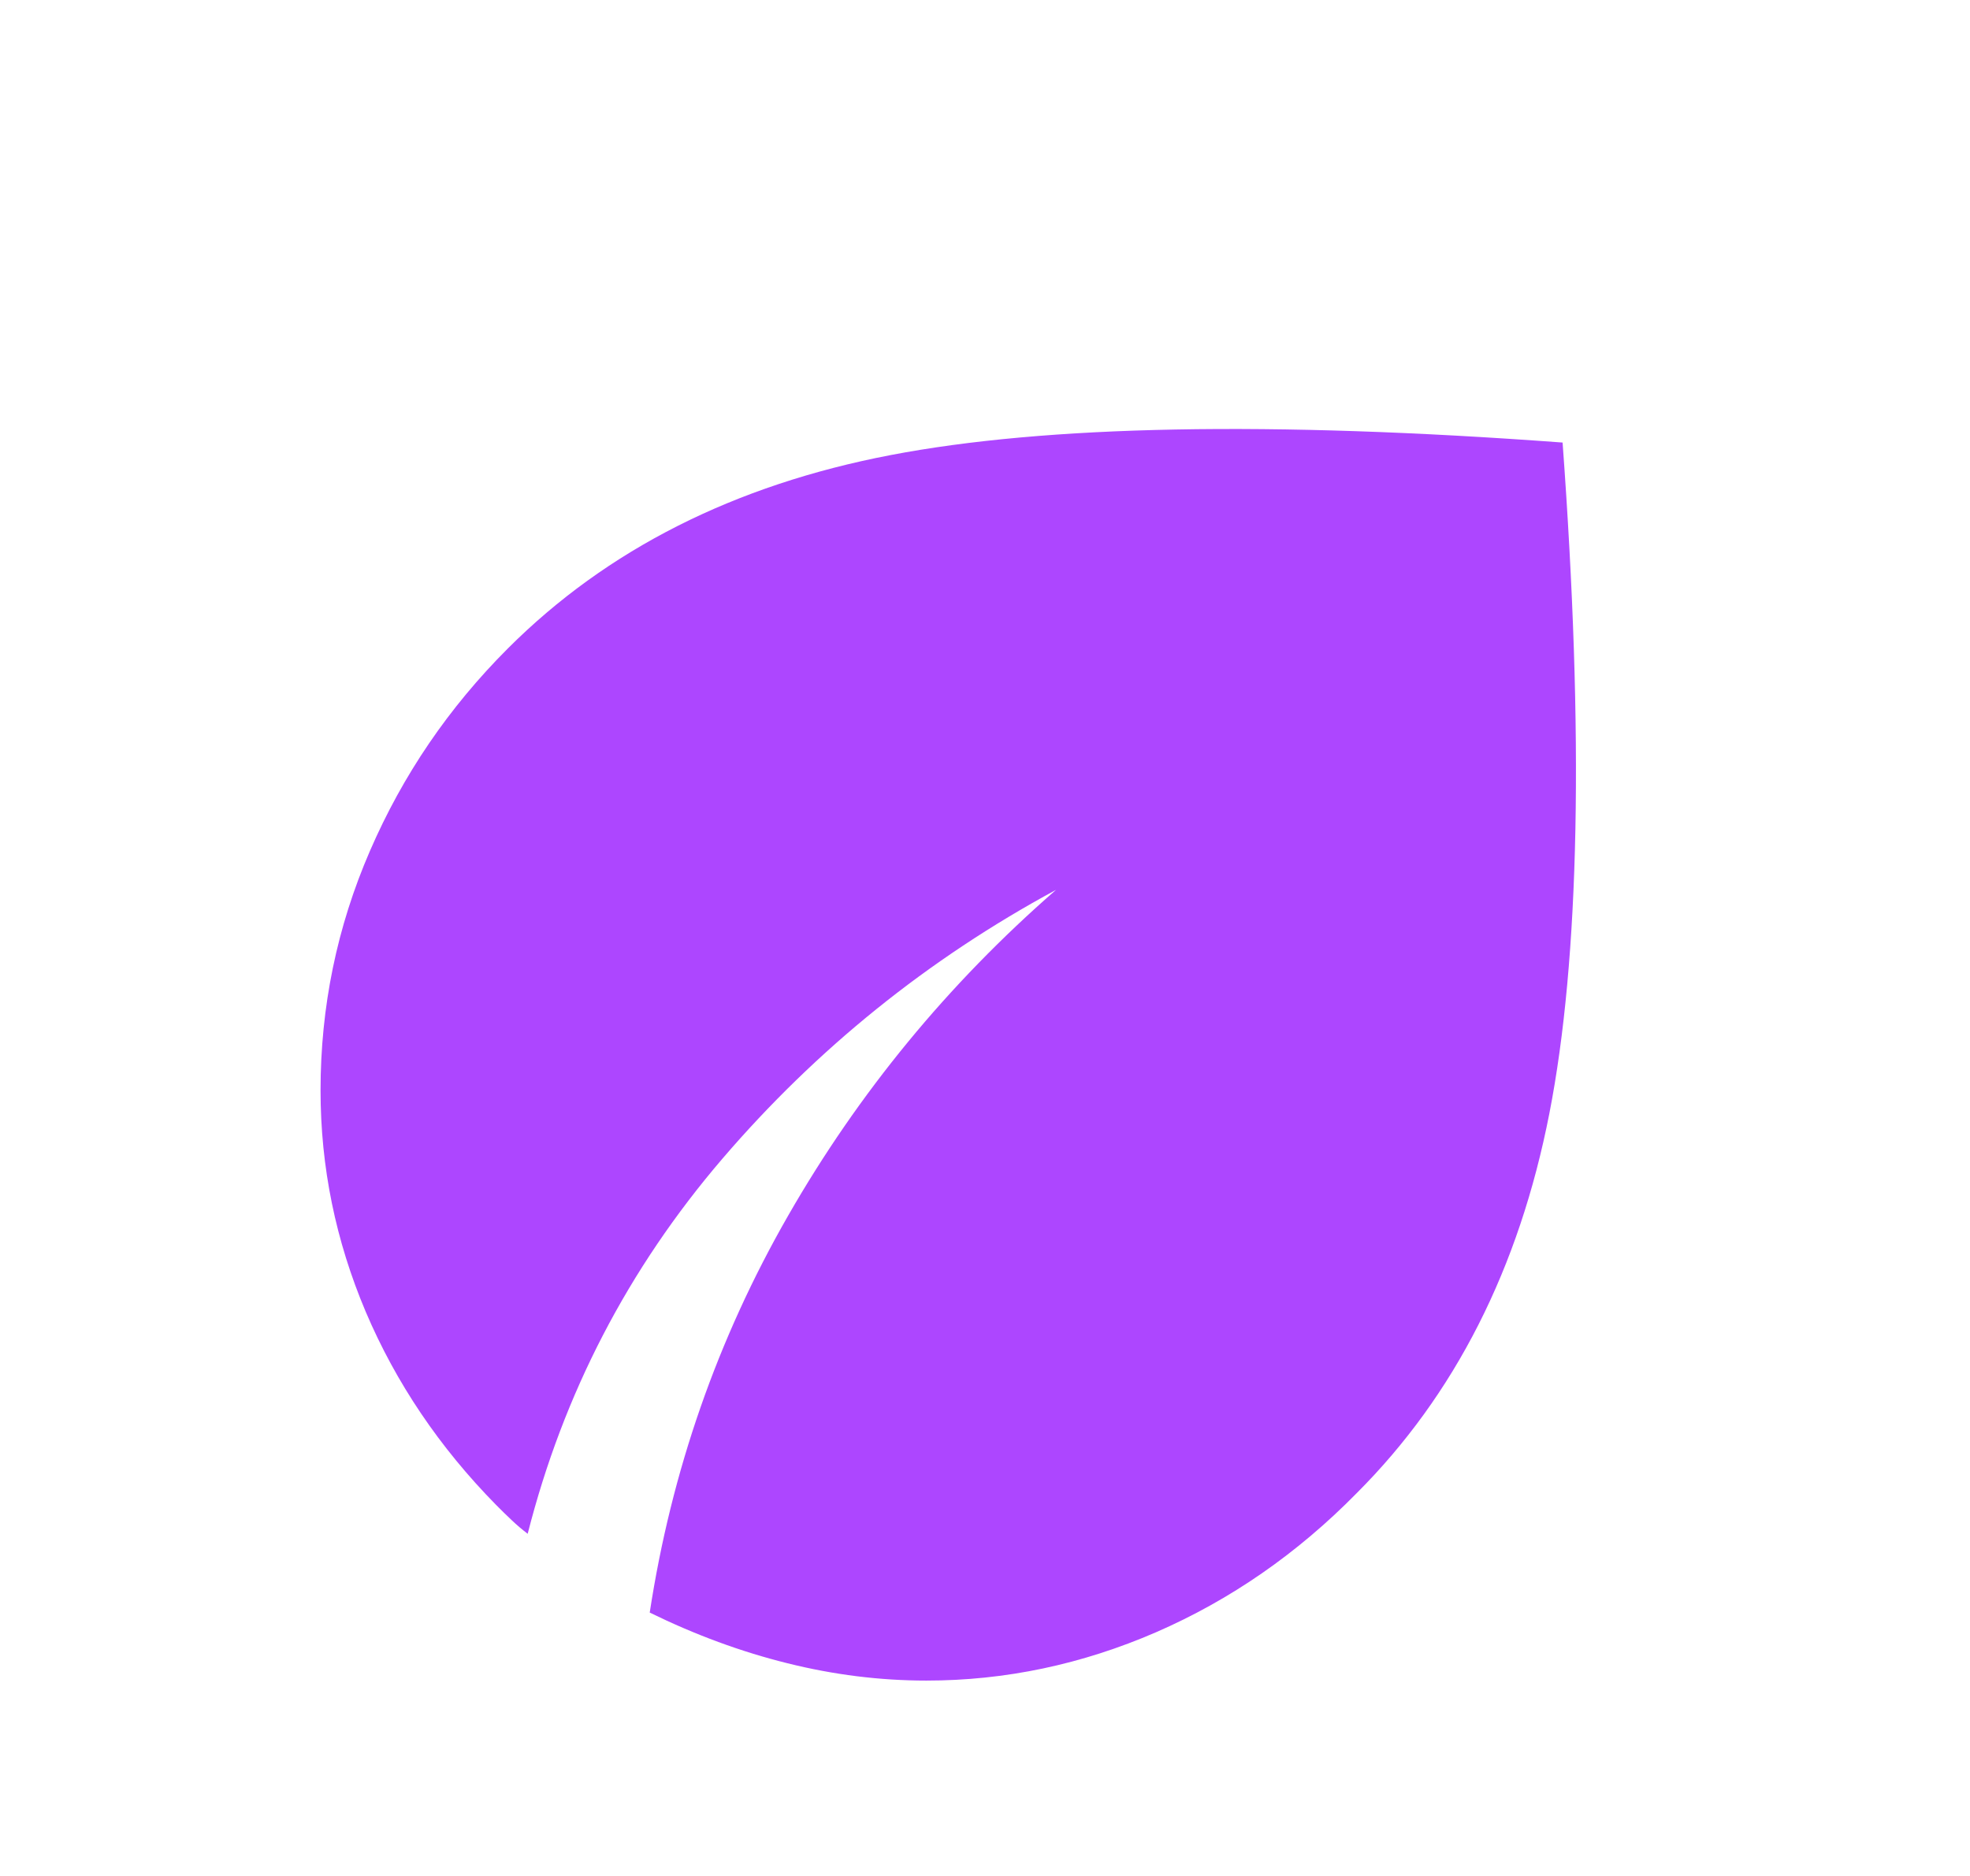 <svg width="21" height="20" viewBox="0 0 21 20" fill="none" xmlns="http://www.w3.org/2000/svg">
<mask id="mask0_11_167" style="mask-type:alpha" maskUnits="userSpaceOnUse" x="0" y="0" width="21" height="20">
<rect x="0.5" width="20" height="20" fill="#D9D9D9"/>
</mask>
<g mask="url(#mask0_11_167)">
<path d="M9.875 17.917C9.379 17.917 8.885 17.855 8.393 17.732C7.901 17.61 7.412 17.43 6.926 17.192C7.157 15.683 7.649 14.272 8.401 12.961C9.153 11.649 10.105 10.491 11.257 9.487C9.889 10.227 8.704 11.183 7.7 12.354C6.697 13.525 6.005 14.858 5.625 16.352C5.564 16.305 5.508 16.258 5.457 16.209C5.405 16.16 5.349 16.106 5.289 16.045C4.684 15.43 4.221 14.743 3.899 13.986C3.578 13.228 3.417 12.441 3.417 11.625C3.417 10.734 3.592 9.883 3.943 9.073C4.294 8.262 4.784 7.543 5.414 6.913C6.469 5.858 7.829 5.171 9.492 4.852C11.155 4.533 13.544 4.488 16.657 4.718C16.886 7.834 16.839 10.219 16.516 11.871C16.193 13.523 15.509 14.873 14.461 15.92C13.829 16.563 13.117 17.056 12.325 17.401C11.532 17.745 10.716 17.917 9.875 17.917Z" fill="#AD46FF"/>
</g>
</svg>

